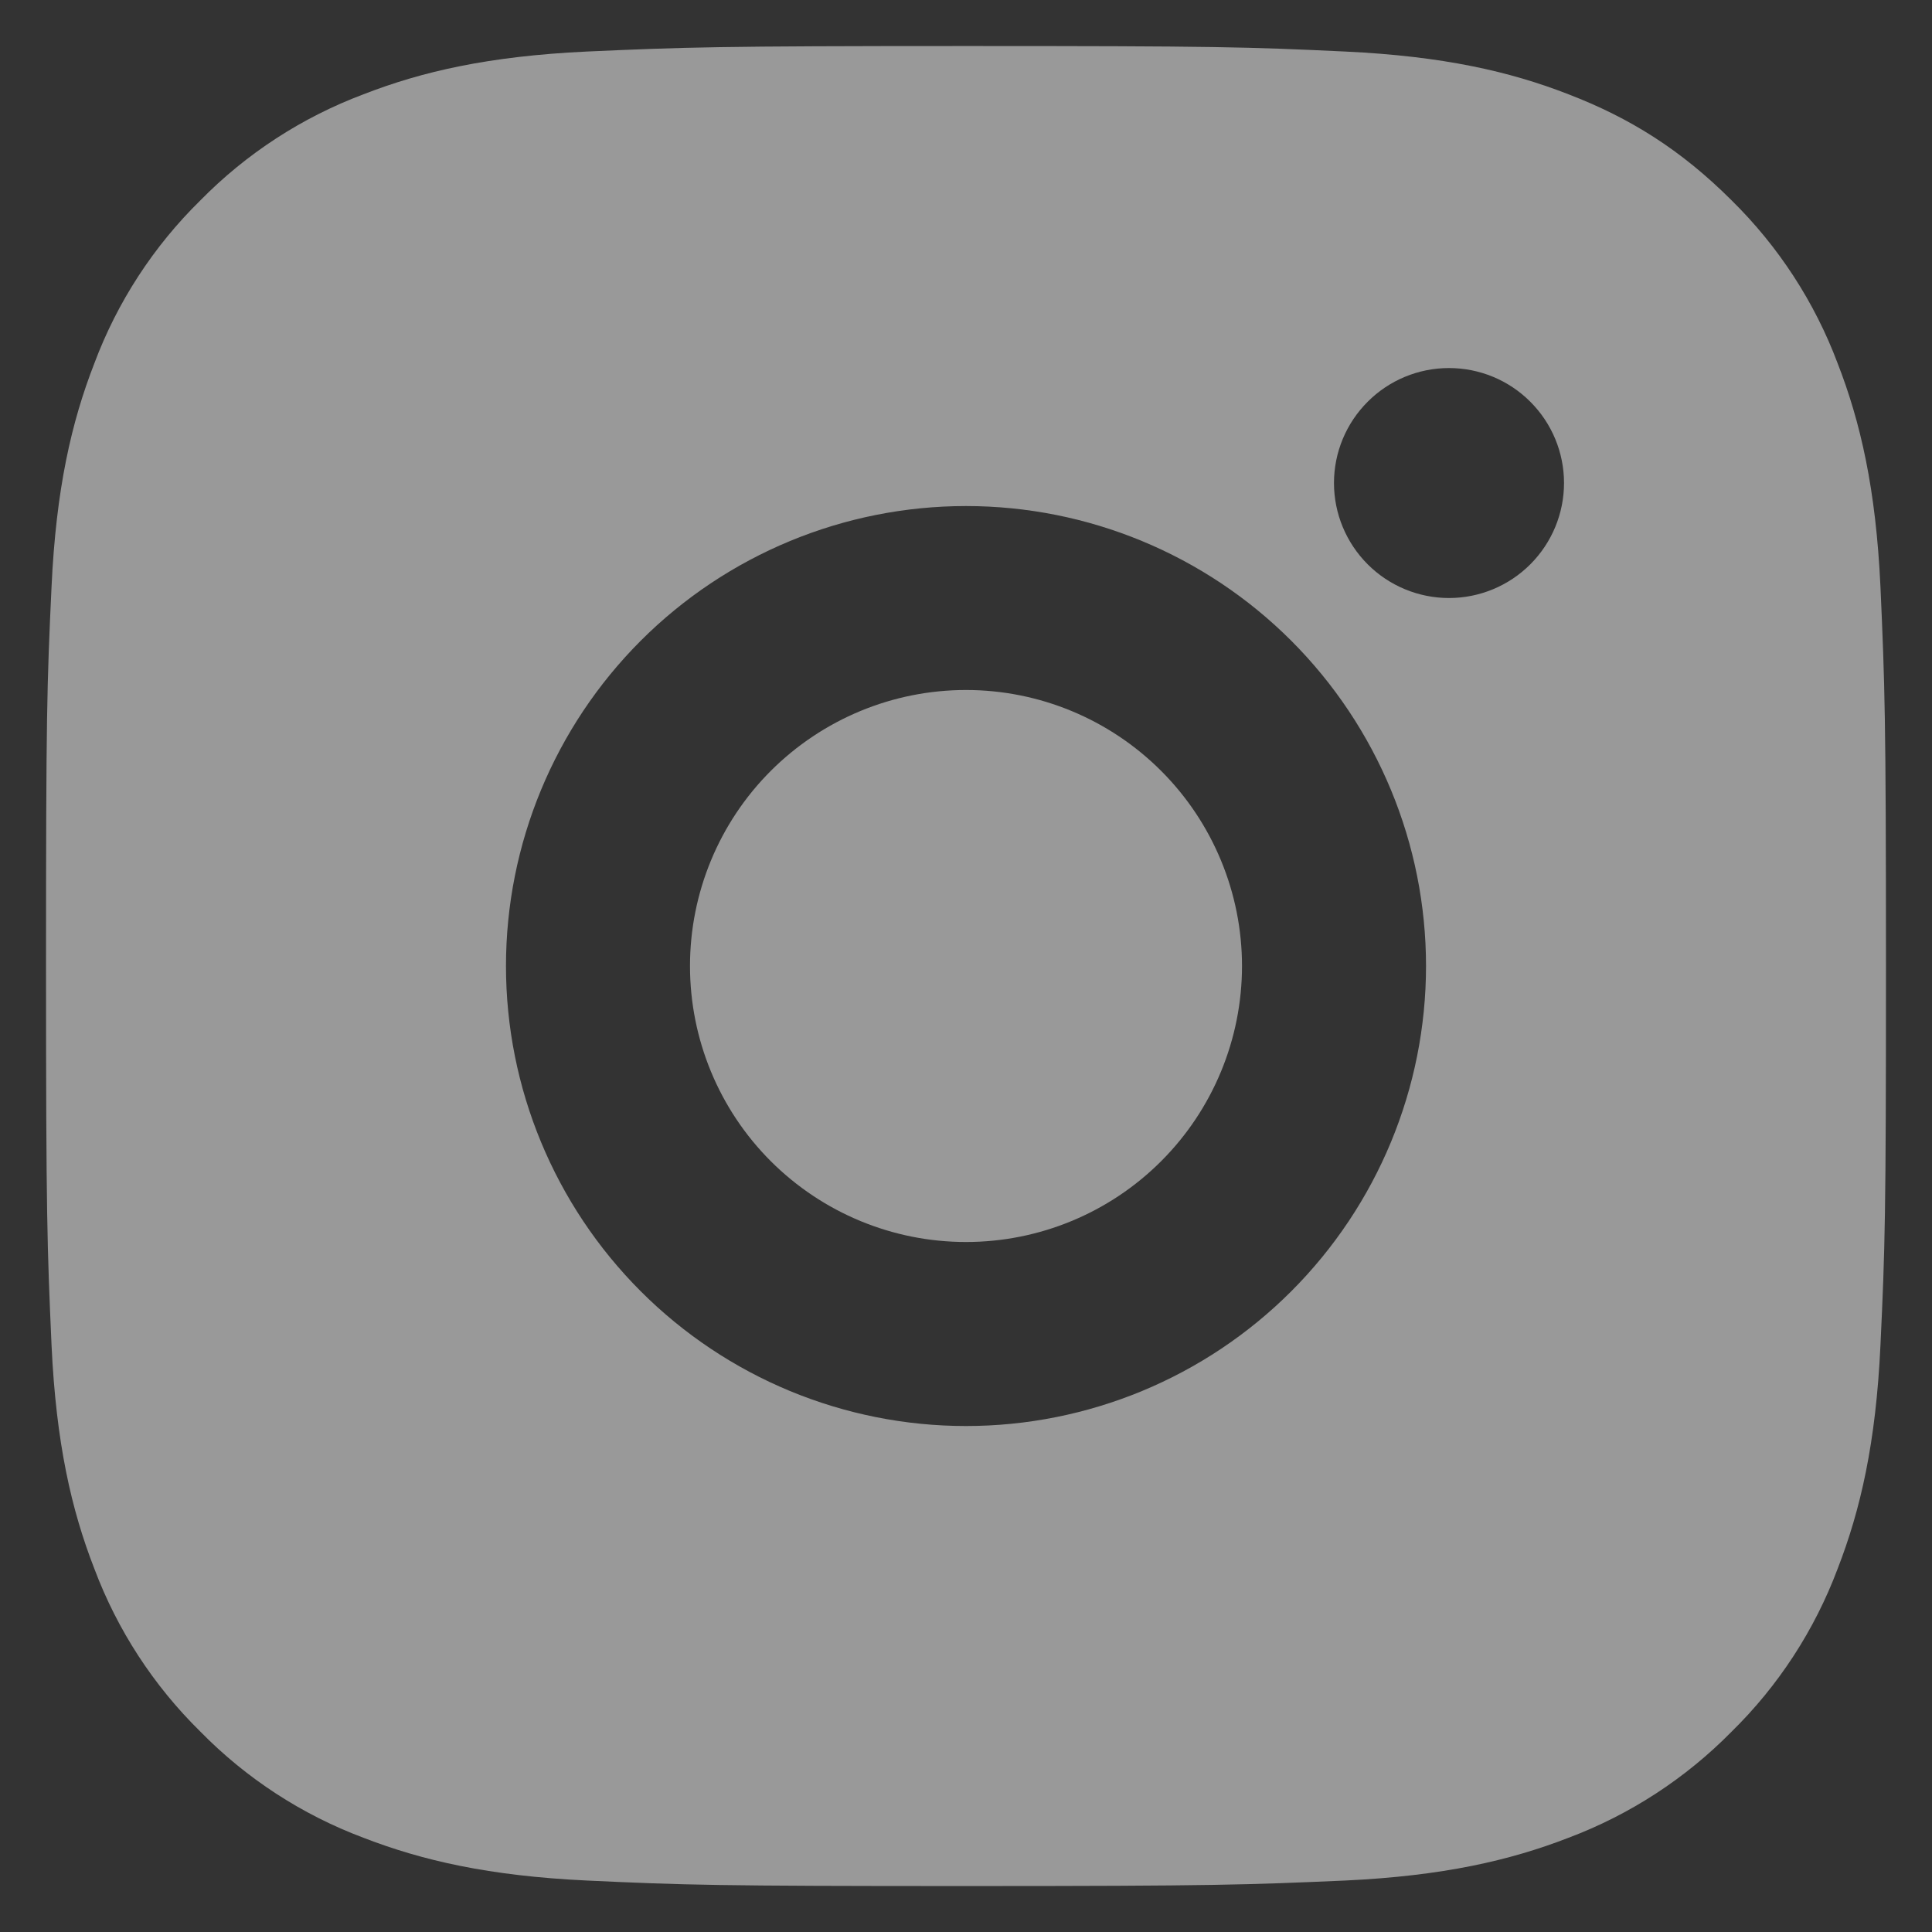 <svg width="28" height="28" viewBox="0 0 28 28" fill="none" xmlns="http://www.w3.org/2000/svg">
<rect x="0" y="0" width="28" height="28" fill="#333333" stroke="none"/>
<path opacity="0.5" d="M14 0.667C17.623 0.667 18.075 0.68 19.496 0.747C20.916 0.814 21.883 1.036 22.733 1.367C23.613 1.706 24.355 2.164 25.096 2.904C25.774 3.571 26.299 4.377 26.633 5.267C26.963 6.116 27.187 7.084 27.253 8.504C27.316 9.926 27.333 10.378 27.333 14C27.333 17.623 27.32 18.075 27.253 19.496C27.187 20.916 26.963 21.883 26.633 22.734C26.299 23.624 25.775 24.43 25.096 25.096C24.429 25.774 23.623 26.299 22.733 26.634C21.884 26.963 20.916 27.187 19.496 27.254C18.075 27.316 17.623 27.334 14 27.334C10.377 27.334 9.925 27.32 8.504 27.254C7.084 27.187 6.117 26.963 5.267 26.634C4.376 26.3 3.57 25.775 2.904 25.096C2.226 24.43 1.701 23.624 1.367 22.734C1.036 21.884 0.813 20.916 0.747 19.496C0.684 18.075 0.667 17.623 0.667 14C0.667 10.378 0.68 9.926 0.747 8.504C0.813 7.083 1.036 6.118 1.367 5.267C1.7 4.377 2.225 3.57 2.904 2.904C3.57 2.226 4.377 1.701 5.267 1.367C6.117 1.036 7.083 0.814 8.504 0.747C9.925 0.684 10.377 0.667 14 0.667ZM14 7.334C12.232 7.334 10.536 8.036 9.286 9.286C8.036 10.537 7.333 12.232 7.333 14C7.333 15.768 8.036 17.464 9.286 18.714C10.536 19.965 12.232 20.667 14 20.667C15.768 20.667 17.464 19.965 18.714 18.714C19.964 17.464 20.667 15.768 20.667 14C20.667 12.232 19.964 10.537 18.714 9.286C17.464 8.036 15.768 7.334 14 7.334ZM22.667 7C22.667 6.558 22.491 6.134 22.178 5.822C21.866 5.509 21.442 5.334 21 5.334C20.558 5.334 20.134 5.509 19.822 5.822C19.509 6.134 19.333 6.558 19.333 7C19.333 7.442 19.509 7.866 19.822 8.179C20.134 8.491 20.558 8.667 21 8.667C21.442 8.667 21.866 8.491 22.178 8.179C22.491 7.866 22.667 7.442 22.667 7ZM14 10C15.061 10 16.078 10.422 16.828 11.172C17.578 11.922 18 12.94 18 14C18 15.061 17.578 16.079 16.828 16.829C16.078 17.579 15.061 18 14 18C12.939 18 11.922 17.579 11.171 16.829C10.421 16.079 10 15.061 10 14C10 12.94 10.421 11.922 11.171 11.172C11.922 10.422 12.939 10 14 10Z" fill="white"/>
</svg>
